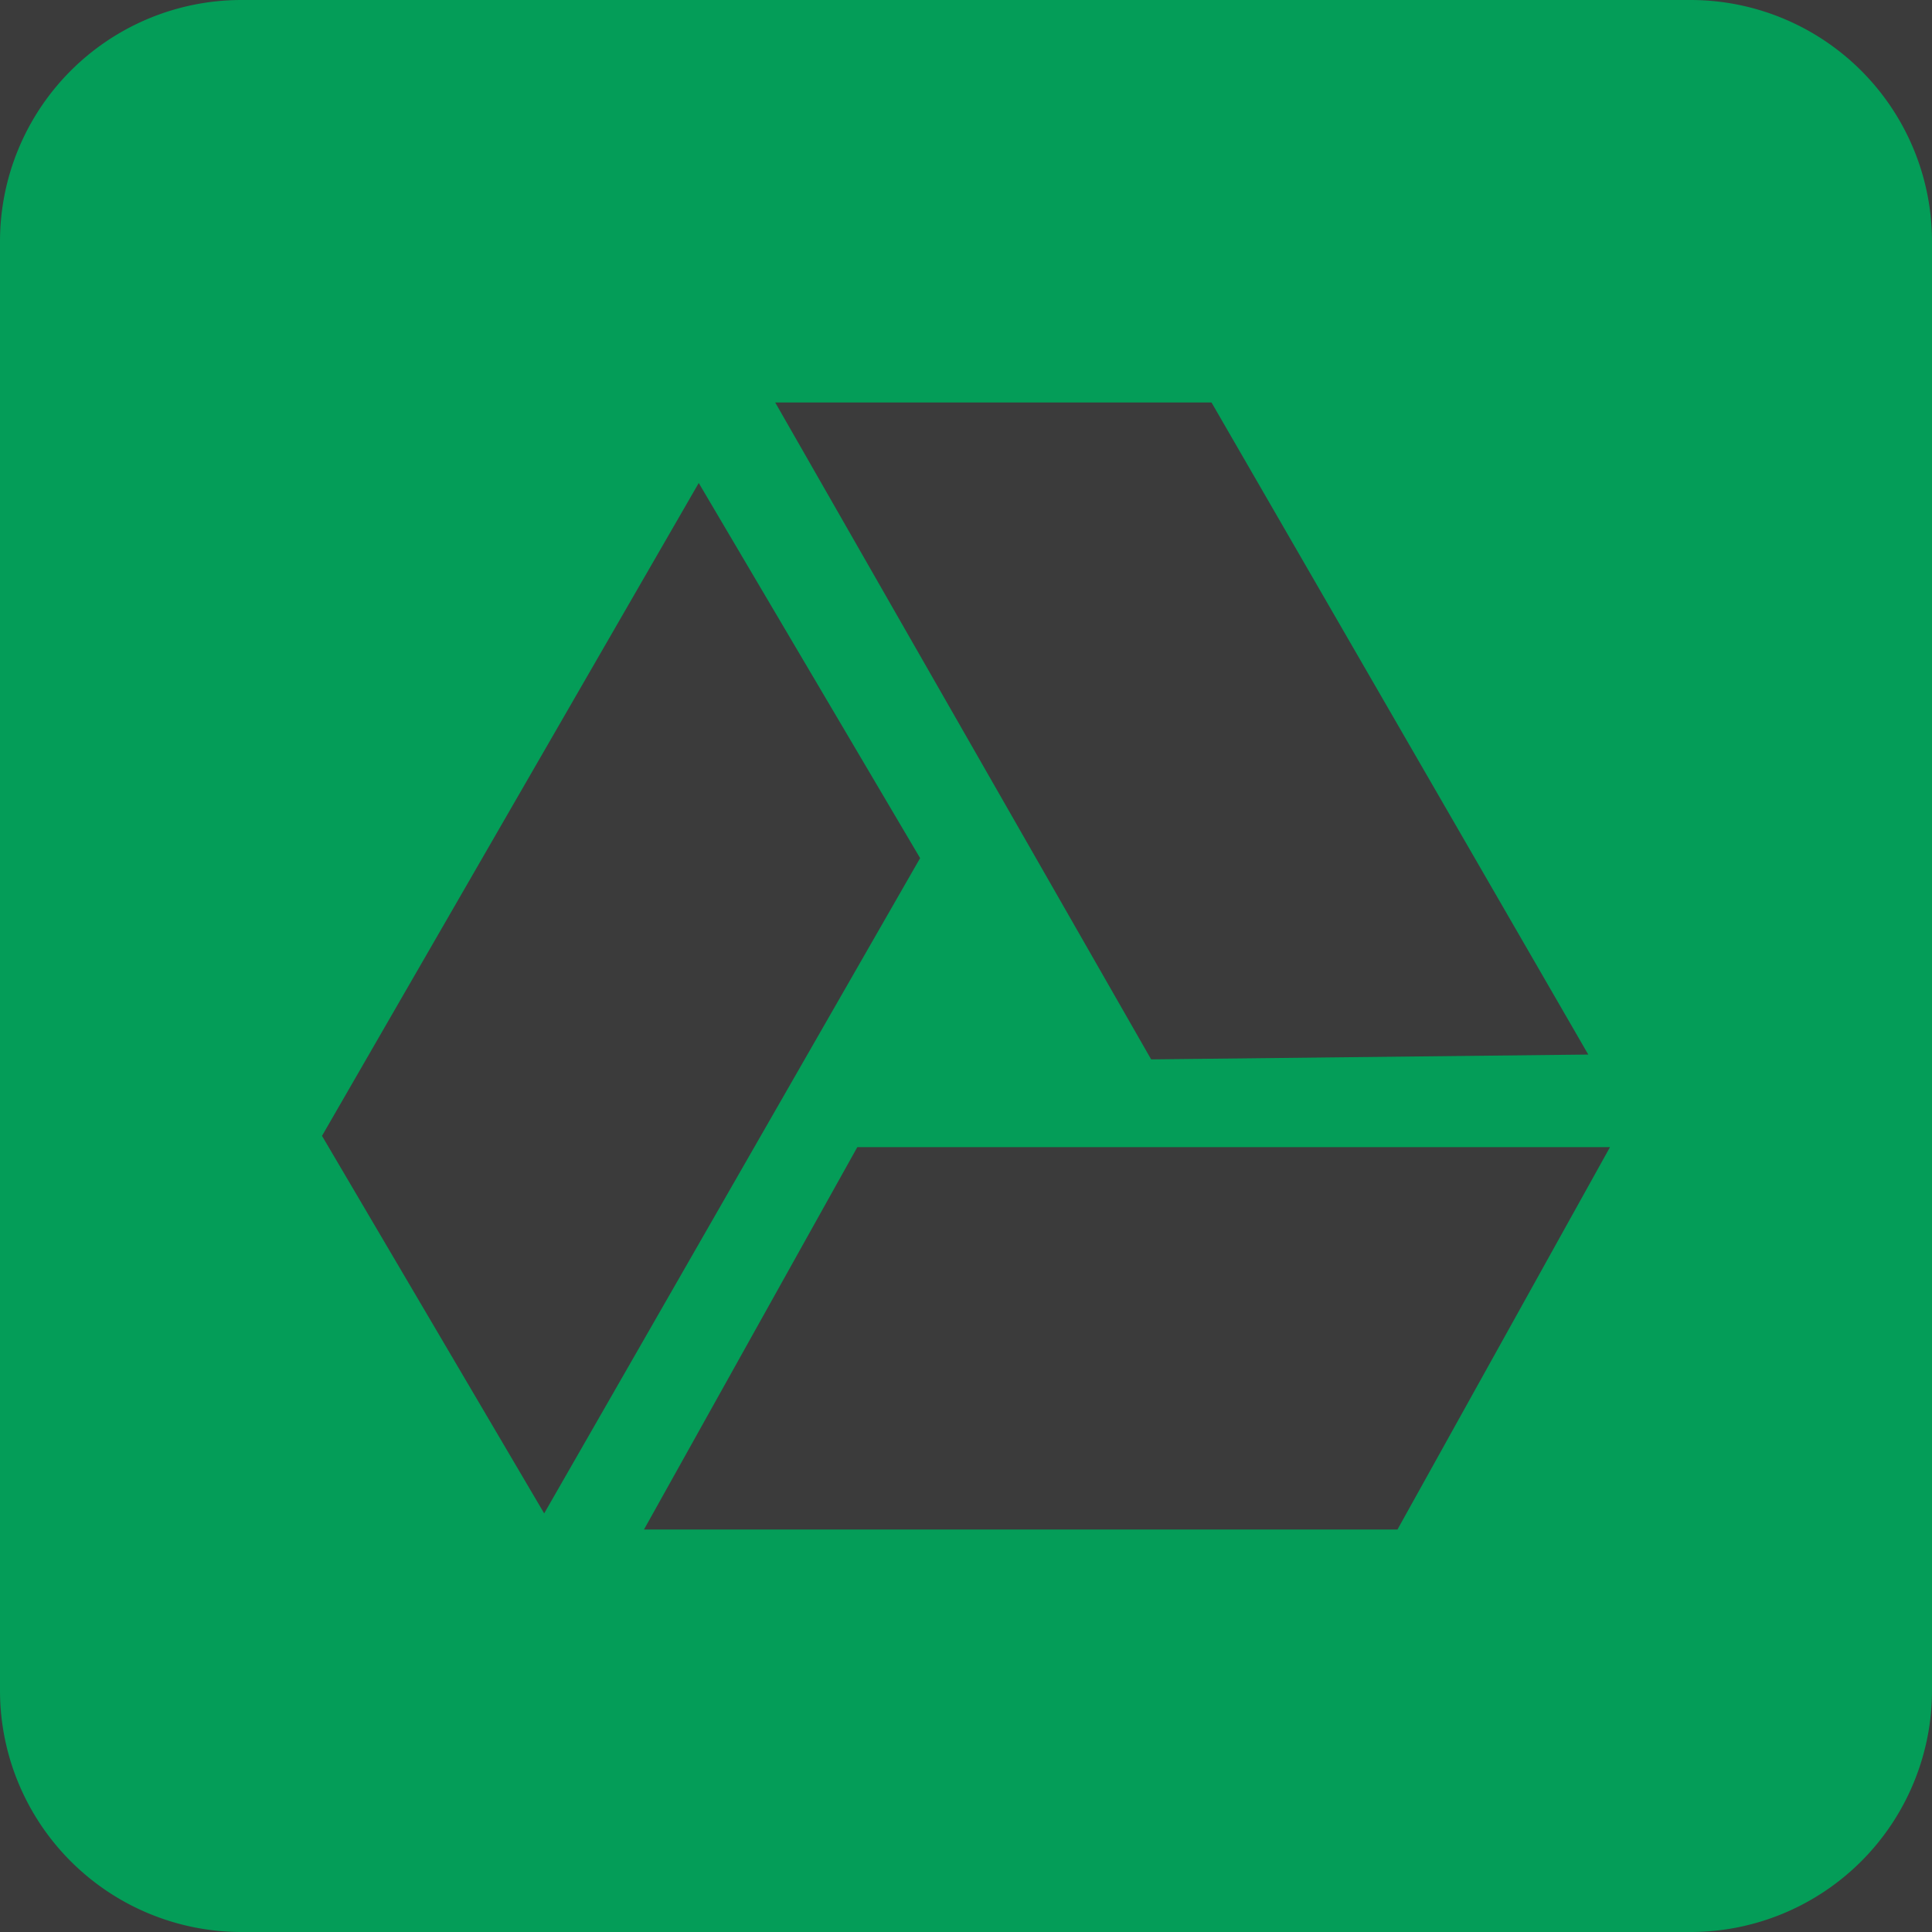 <svg id="katman_1" data-name="katman 1" xmlns="http://www.w3.org/2000/svg" viewBox="0 0 24 24">
  <rect x="0" y="0" width="24" height="24" fill="#333333" stroke="none"/>
  <defs>
    <style>
      .cls-1 {
        fill: #fff;
        fill-opacity: 0.01;
      }

      .cls-2 {
        fill: #049d58;
        fill-rule: evenodd;
      }
    </style>
  </defs>
  <rect class="cls-1" width="24" height="24"/>
  <rect class="cls-1" width="24" height="24"/>
  <rect class="cls-1" width="24" height="24"/>
  <rect class="cls-1" width="24" height="24"/>
  <path class="cls-2" d="M3,0H21a3,3,0,0,1,3,3V21a3,3,0,0,1-3,3H3a3,3,0,0,1-3-3V3A3,3,0,0,1,3,0ZM15.05,5l-5.42,0,4.67,8.16,5.43-.06ZM4,14.11,6.76,18.8l4.67-8.14L8.68,6Zm6.65.14L8,19h9.36L20,14.25Z"/>
</svg>
